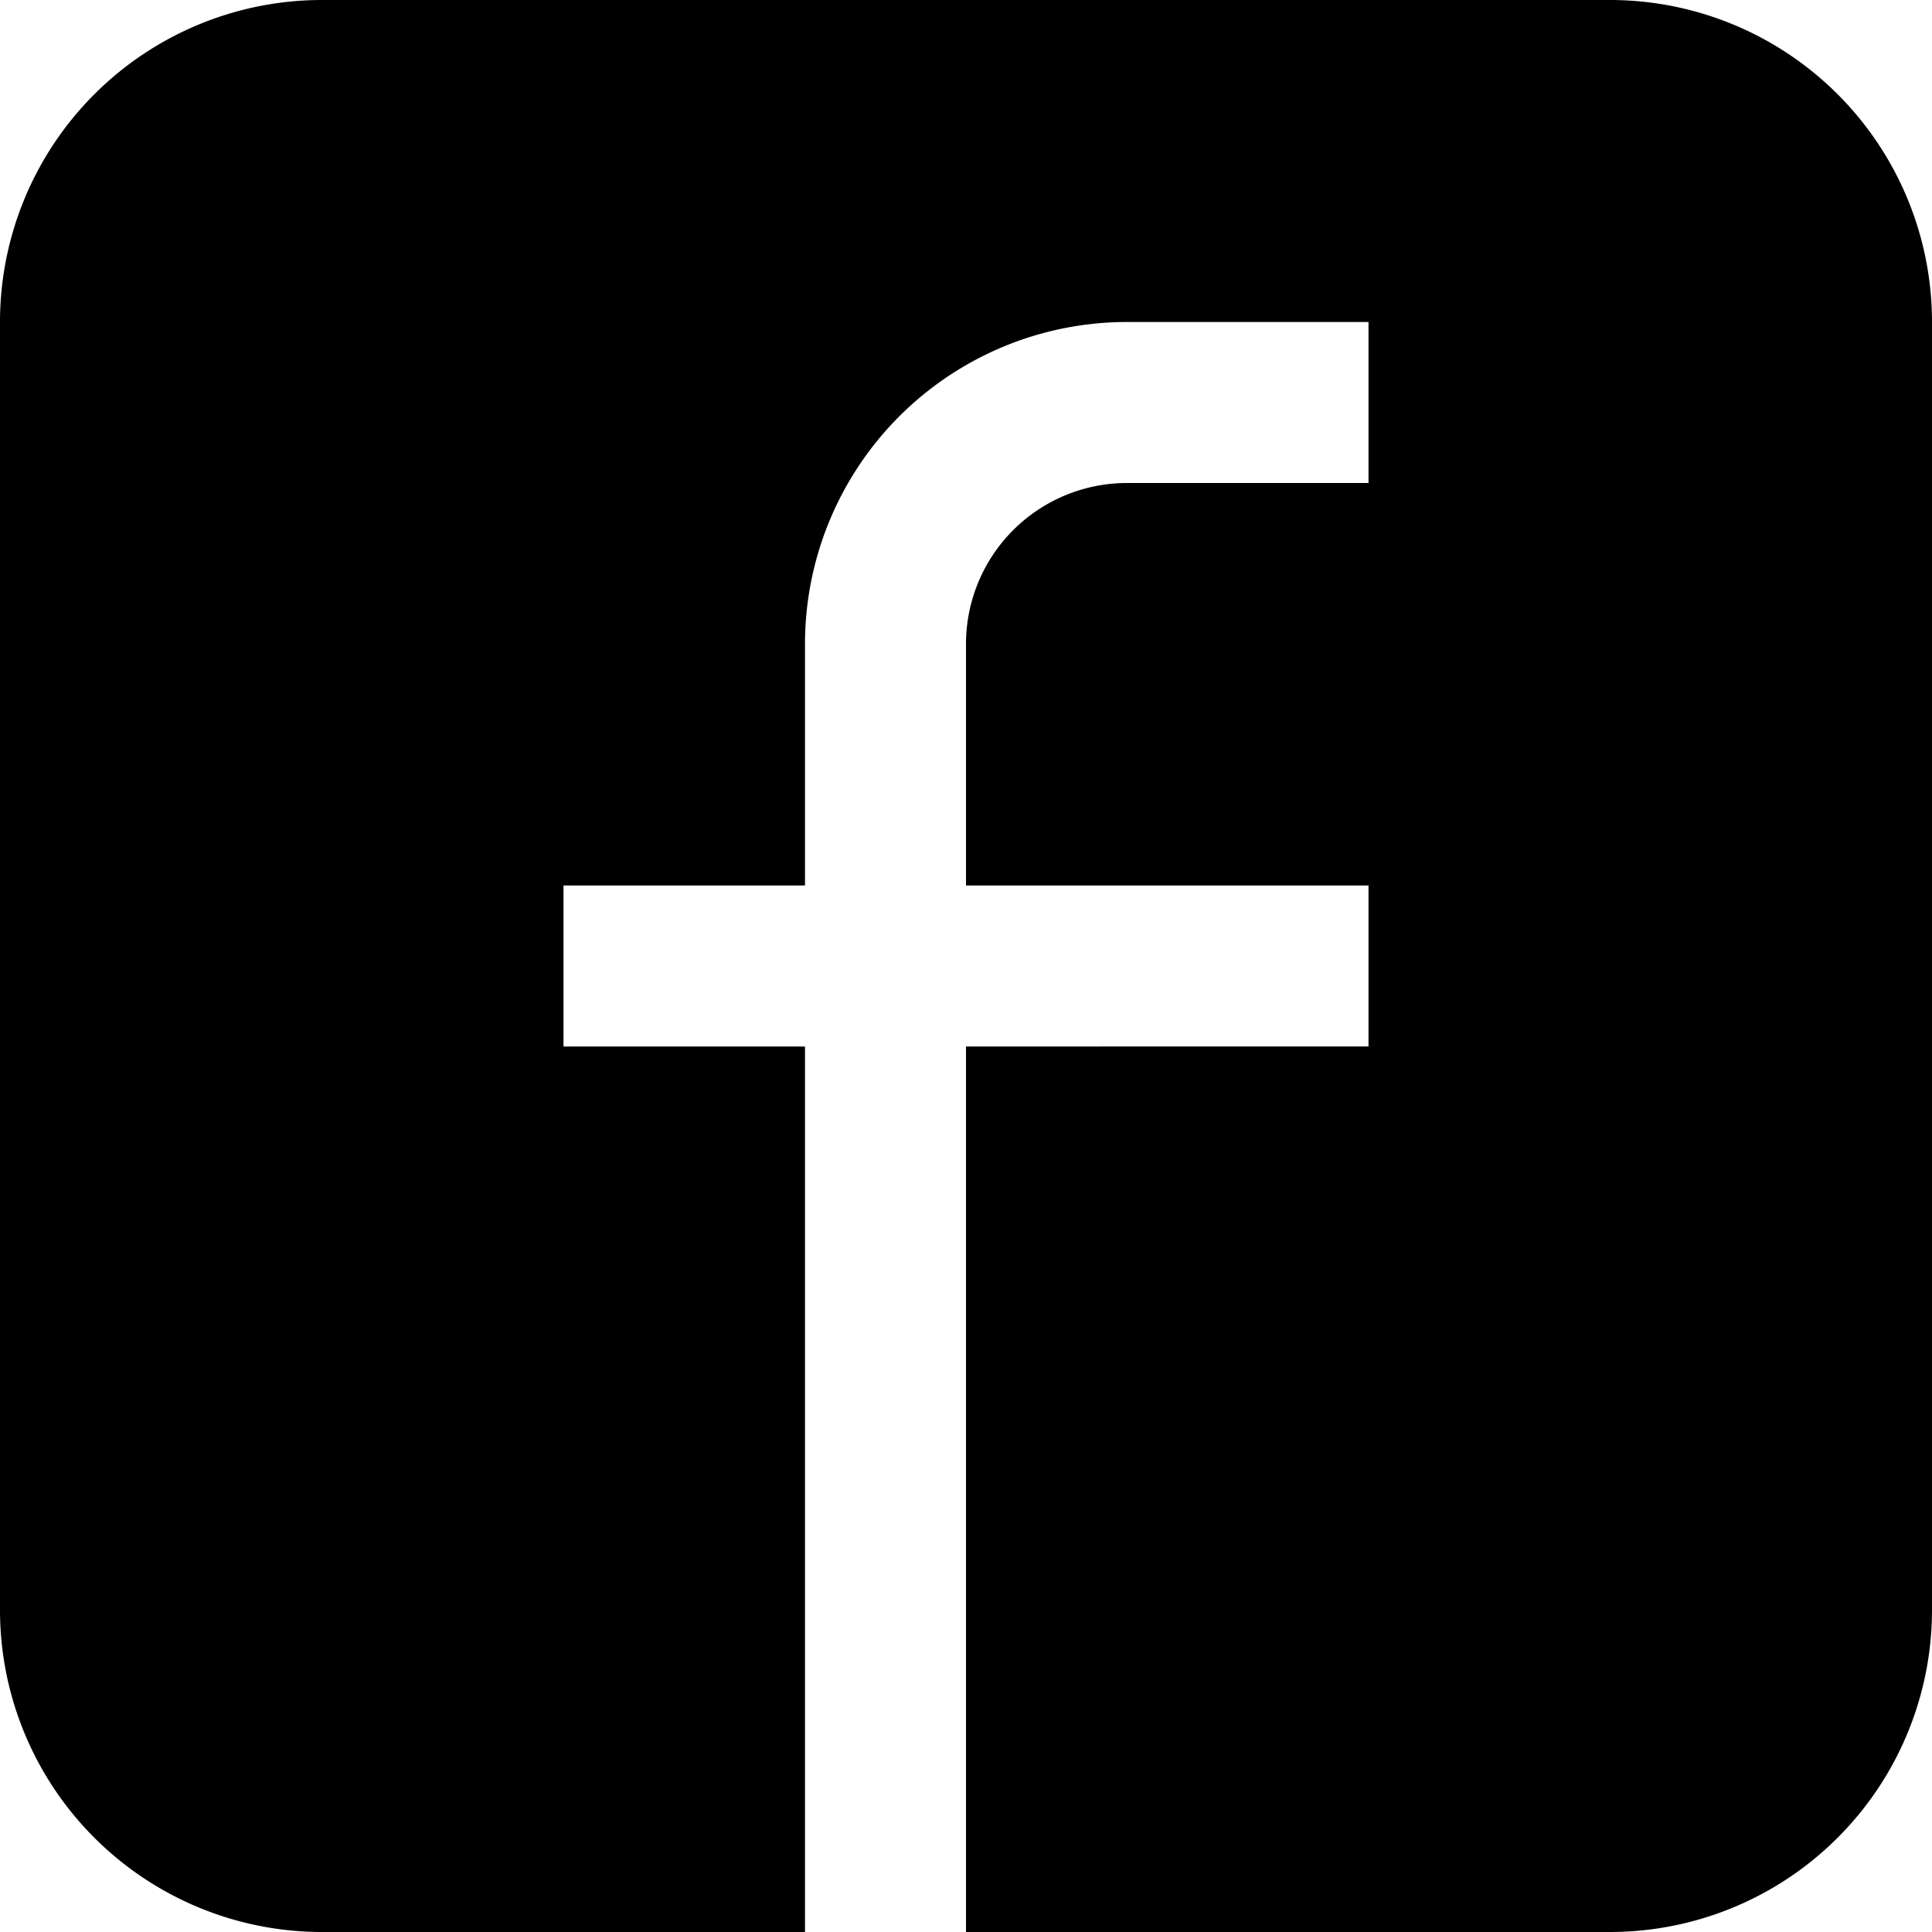 <?xml version="1.0" ?><svg viewBox="0 0 24 24" xmlns="http://www.w3.org/2000/svg"><title/><g data-name="Layer 2" id="Layer_2"><g id="Icon"><path d="M20,0H4A4,4,0,0,0,0,4V20a4,4,0,0,0,4,4h6V13H7V11h3V8a4,4,0,0,1,4-4h3V6H14a2,2,0,0,0-2,2v3h5v2H12V24h8a4,4,0,0,0,4-4V4A4,4,0,0,0,20,0Z"/></g></g></svg>